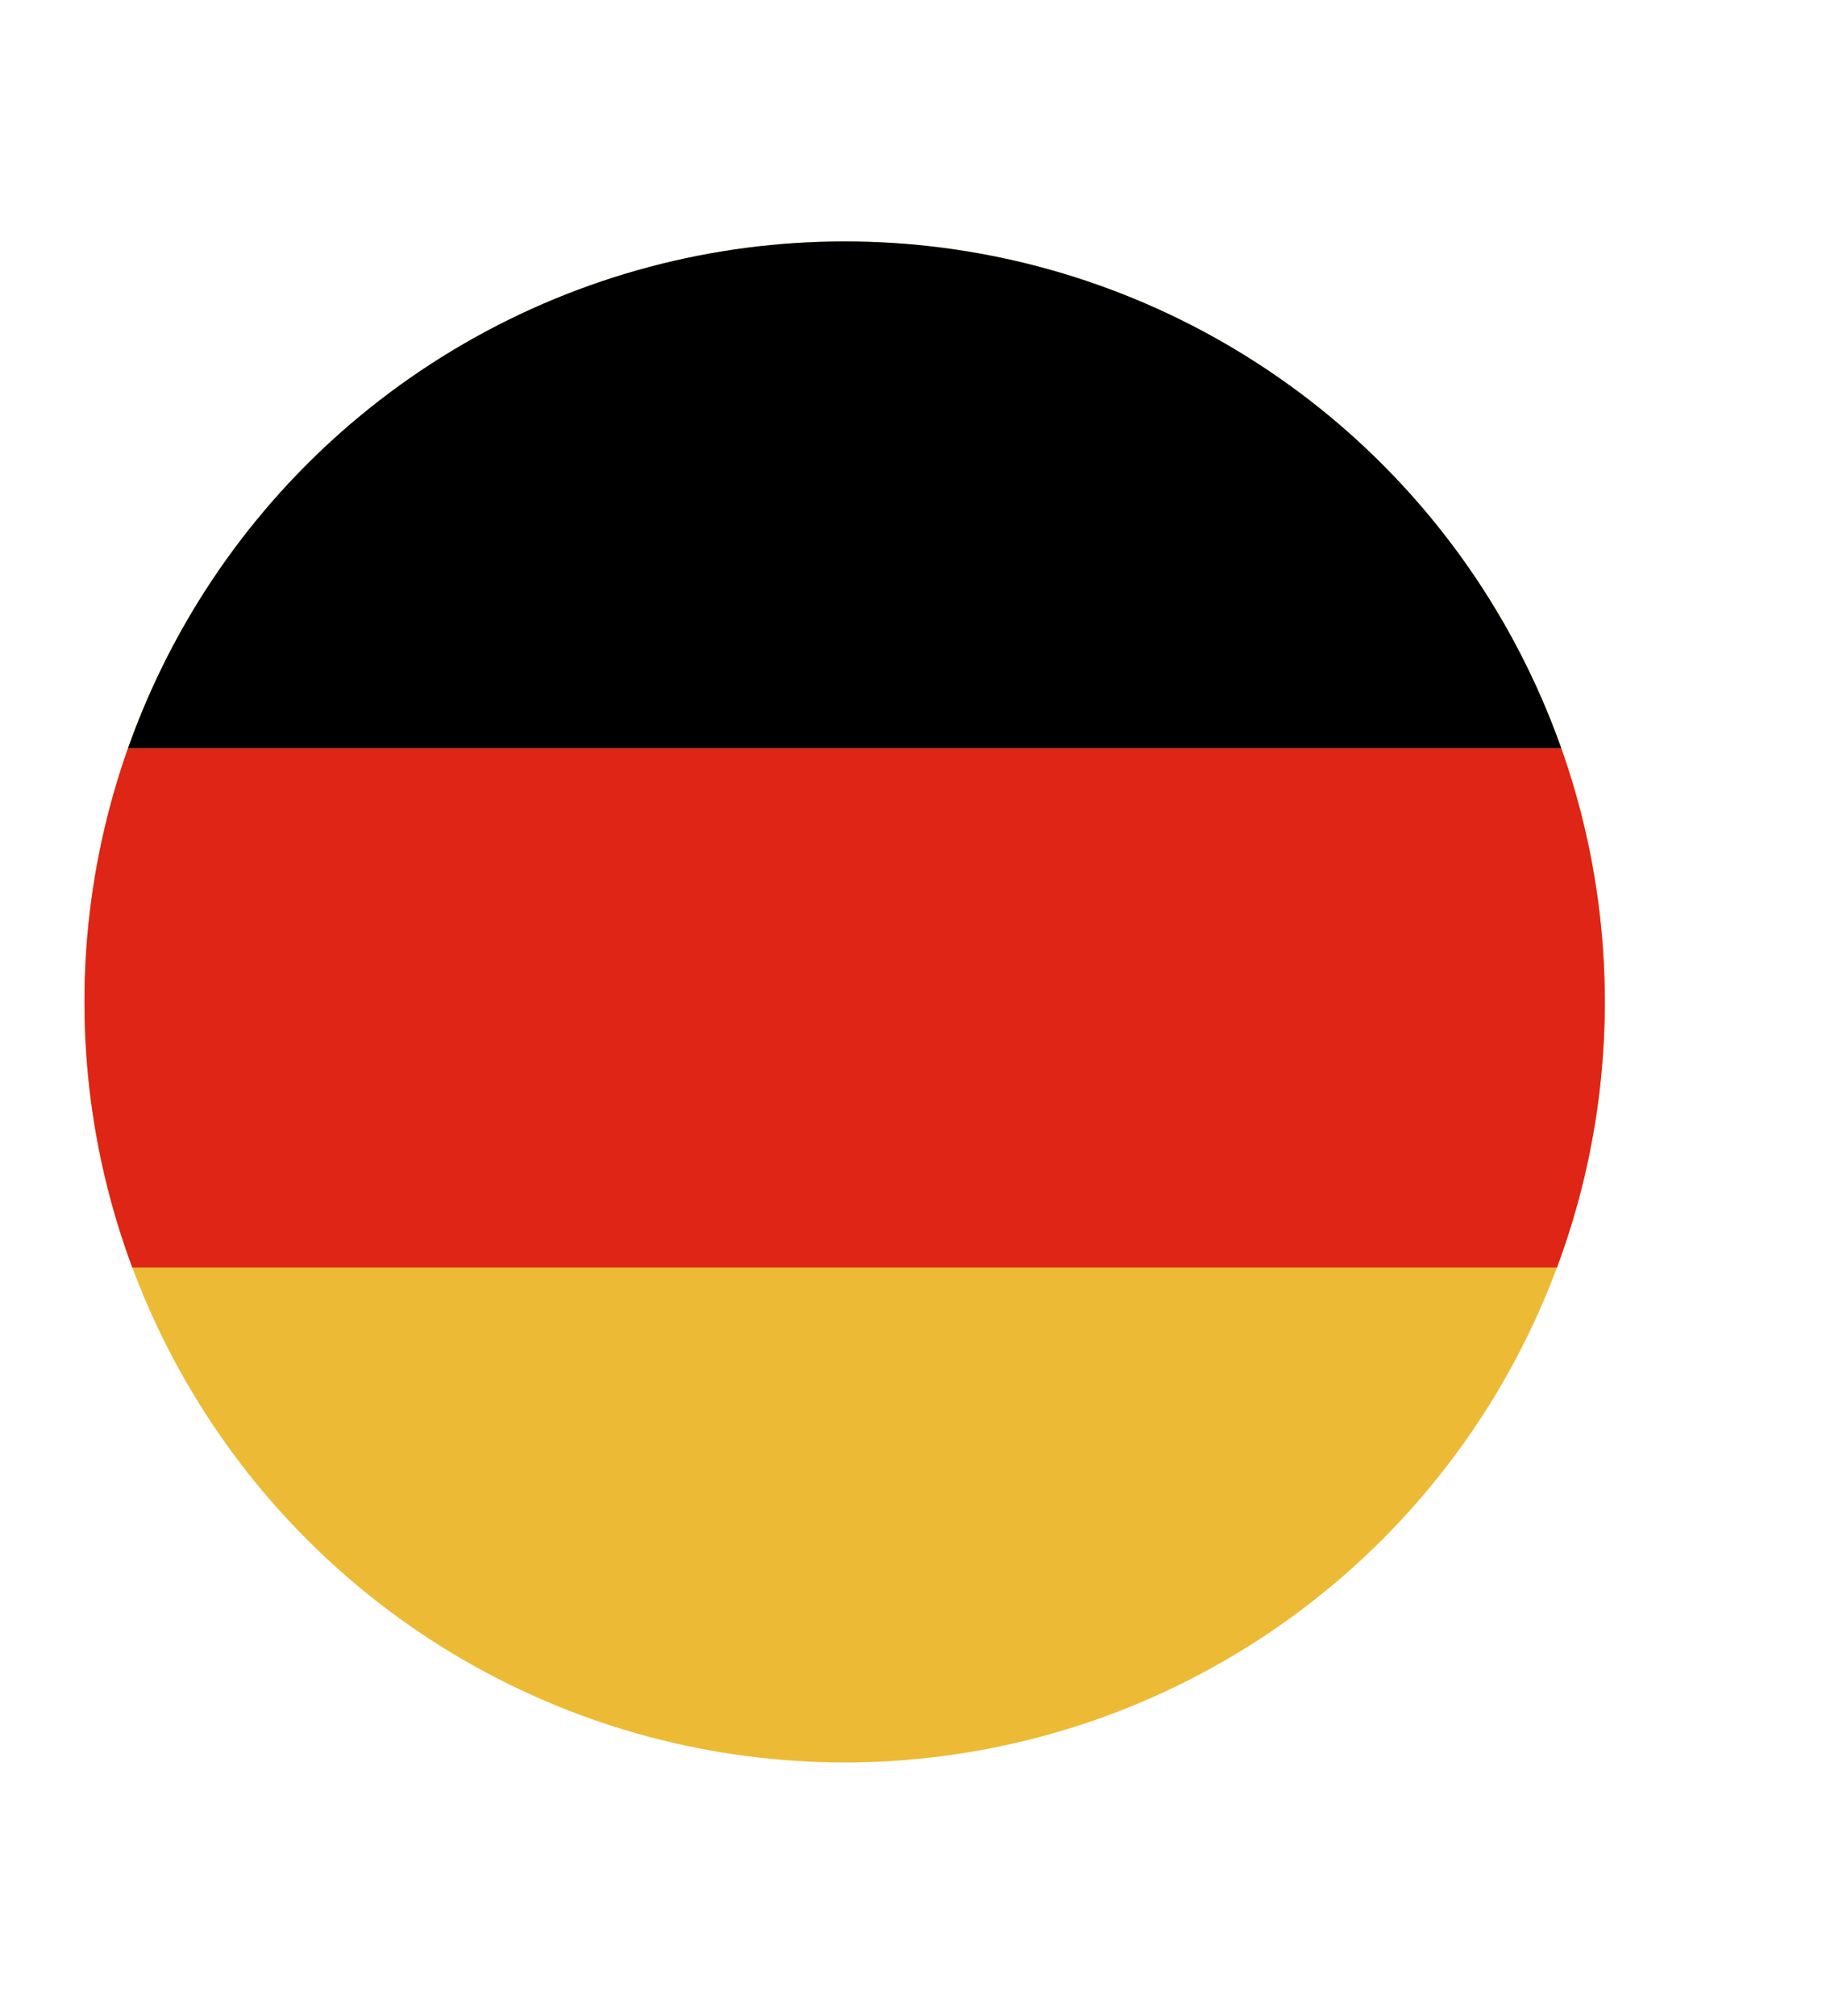 <?xml version="1.0" encoding="utf-8"?>
<!-- Generator: Adobe Illustrator 17.1.0, SVG Export Plug-In . SVG Version: 6.00 Build 0)  -->
<!DOCTYPE svg PUBLIC "-//W3C//DTD SVG 1.1//EN" "http://www.w3.org/Graphics/SVG/1.1/DTD/svg11.dtd">
<svg version="1.1" id="Layer_1" xmlns="http://www.w3.org/2000/svg" xmlns:xlink="http://www.w3.org/1999/xlink" x="0px" y="0px"
	 viewBox="0 0 15.1 16.7" enable-background="new 0 0 15.1 16.7" xml:space="preserve">
<g>
	<defs>
		<circle id="SVGID_5_" cx="7" cy="8.3" r="6.3"/>
	</defs>
	<clipPath id="SVGID_2_">
		<use xlink:href="#SVGID_5_"  overflow="visible"/>
	</clipPath>
	<g clip-path="url(#SVGID_2_)">
		<rect x="-1.7" y="1.9" fill="#ECBA34" width="17.4" height="12.8"/>
		<rect x="-1.7" y="1.9" width="17.4" height="4.3"/>
		<rect x="-1.7" y="6.2" fill="#DE2516" width="17.4" height="4.3"/>
	</g>
</g>
</svg>
